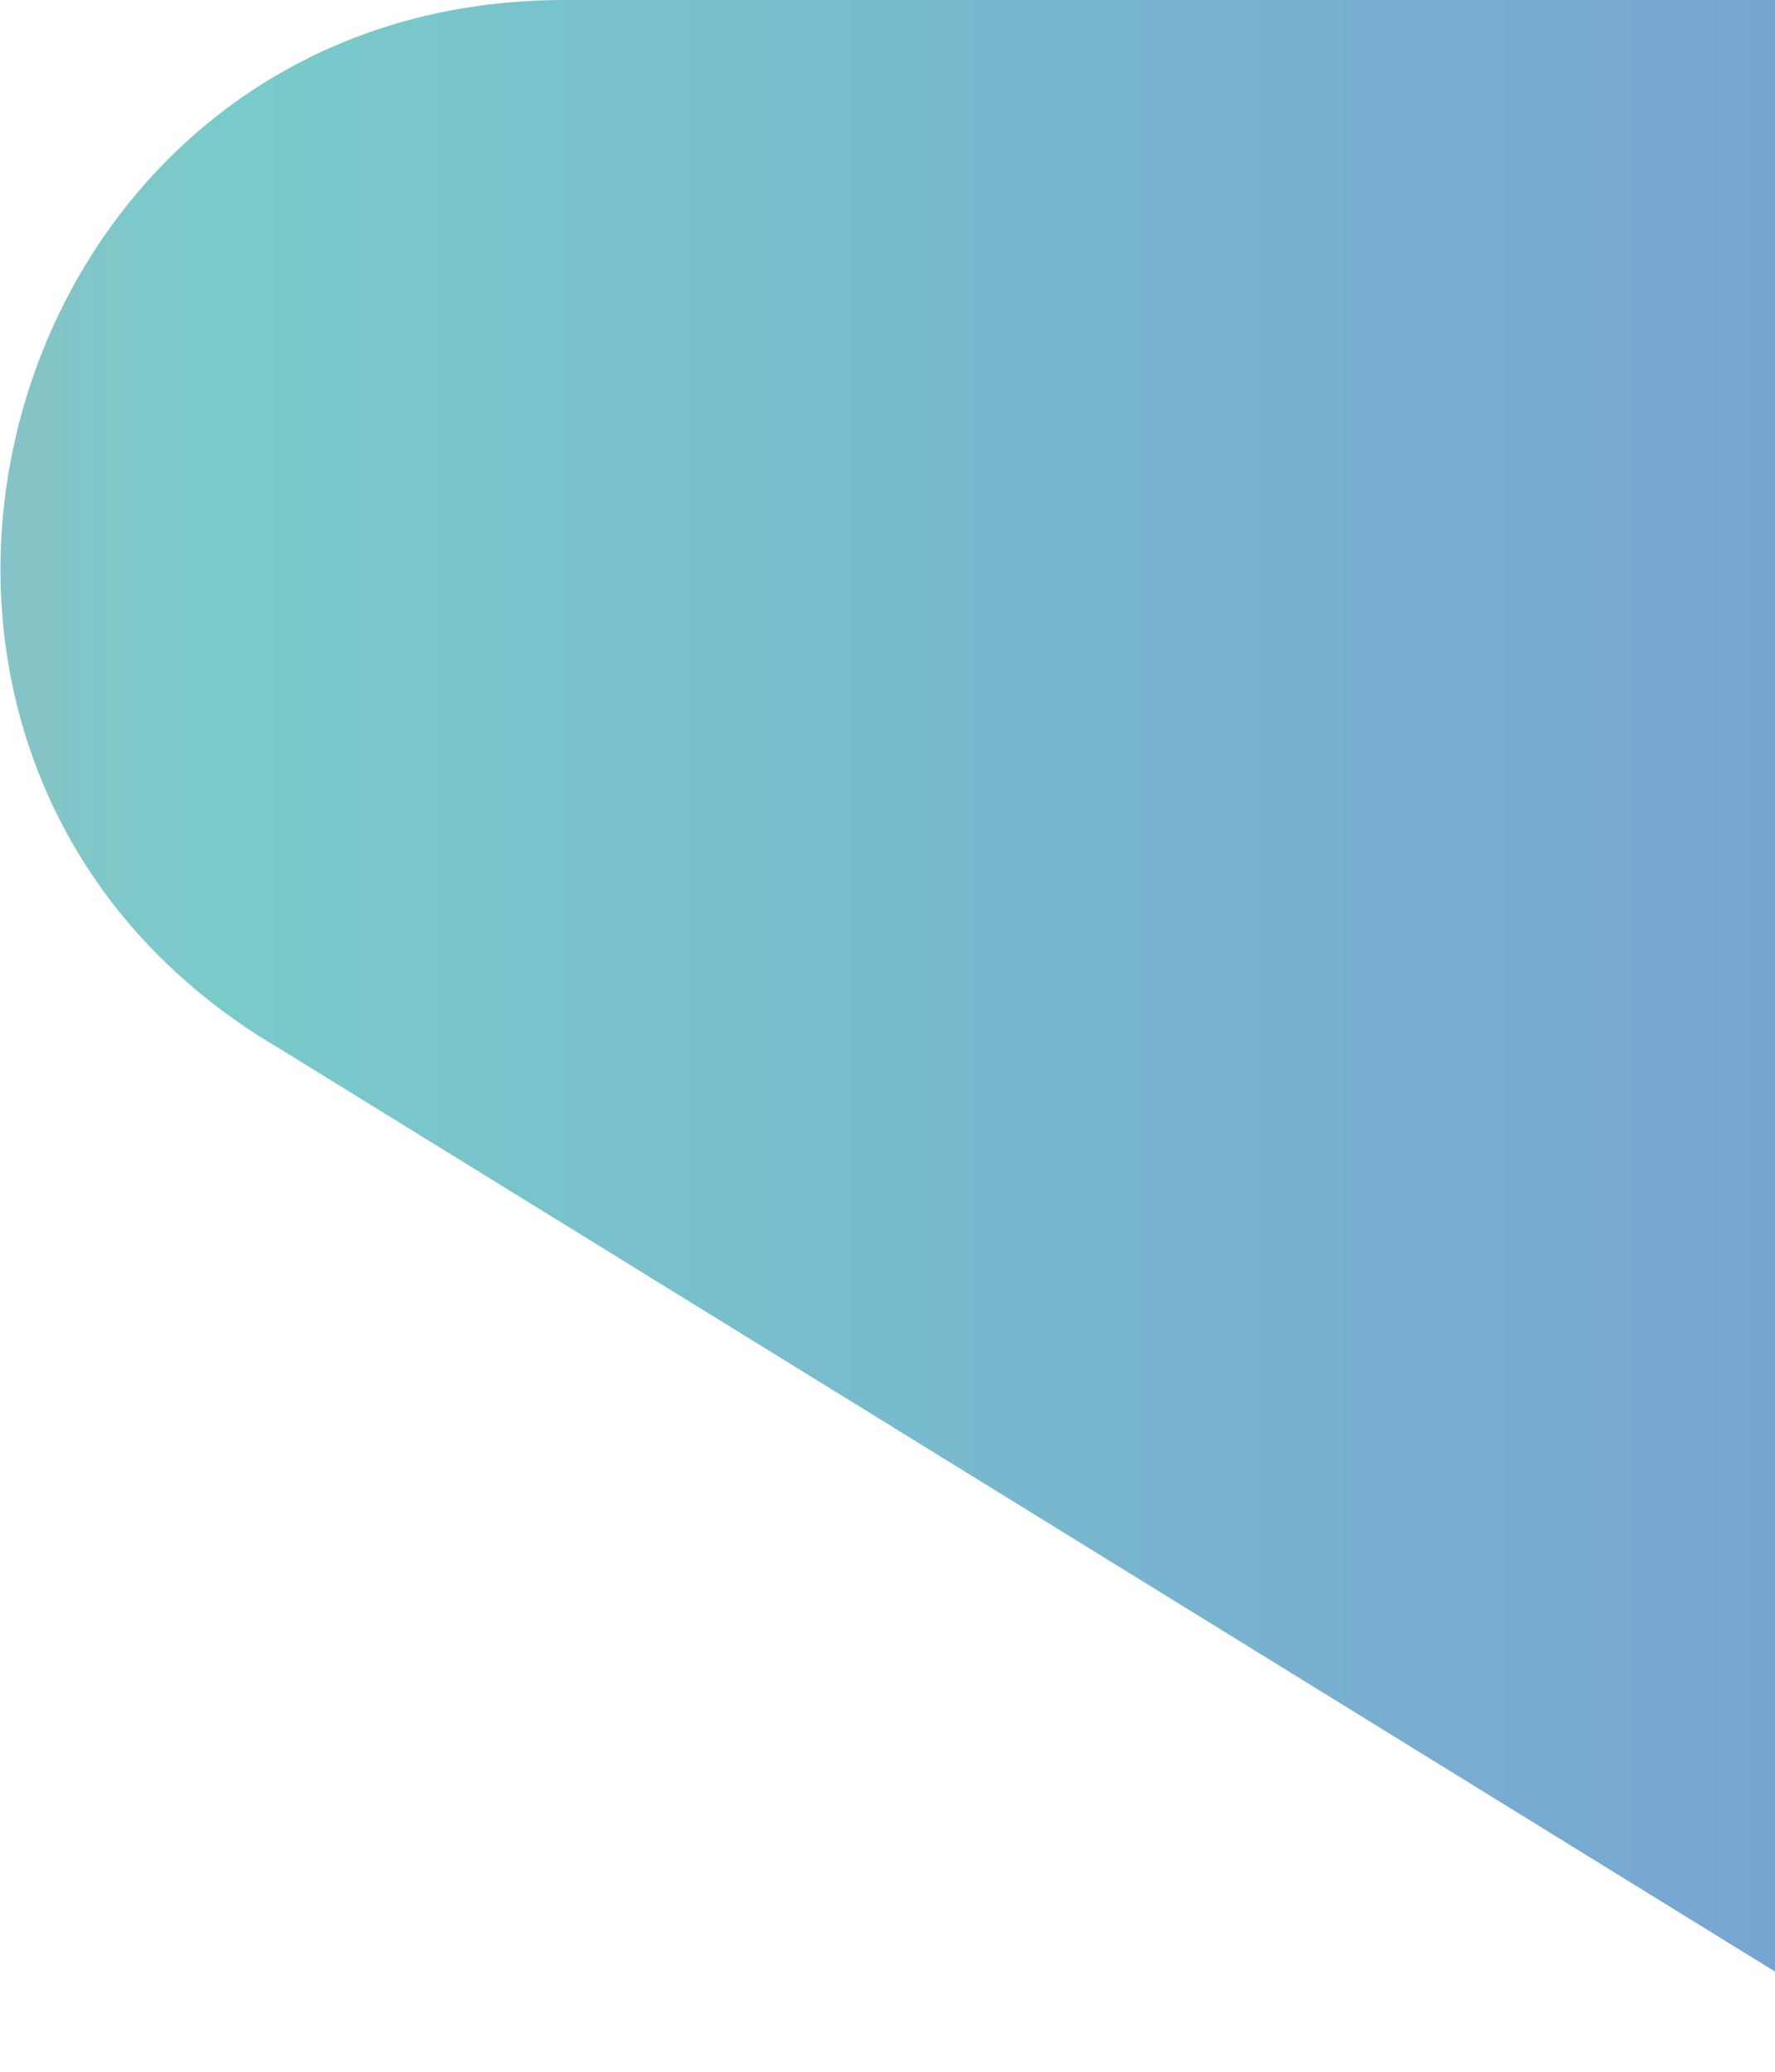 <svg width="839" height="979" viewBox="0 0 839 979" fill="none" xmlns="http://www.w3.org/2000/svg">
<path d="M916 979L132.263 495.5V495.5C-101.824 358.438 -4.607 0 266.654 0L916 0L916 979Z" fill="url(#paint0_linear_142_926)"/>
<defs>
<linearGradient id="paint0_linear_142_926" x1="916" y1="489.5" x2="-714" y2="489.5" gradientUnits="userSpaceOnUse">
<stop stop-color="#77A1D3"/>
<stop offset="0.5" stop-color="#79CBCA"/>
<stop offset="1" stop-color="#E684AE"/>
</linearGradient>
</defs>
</svg>
